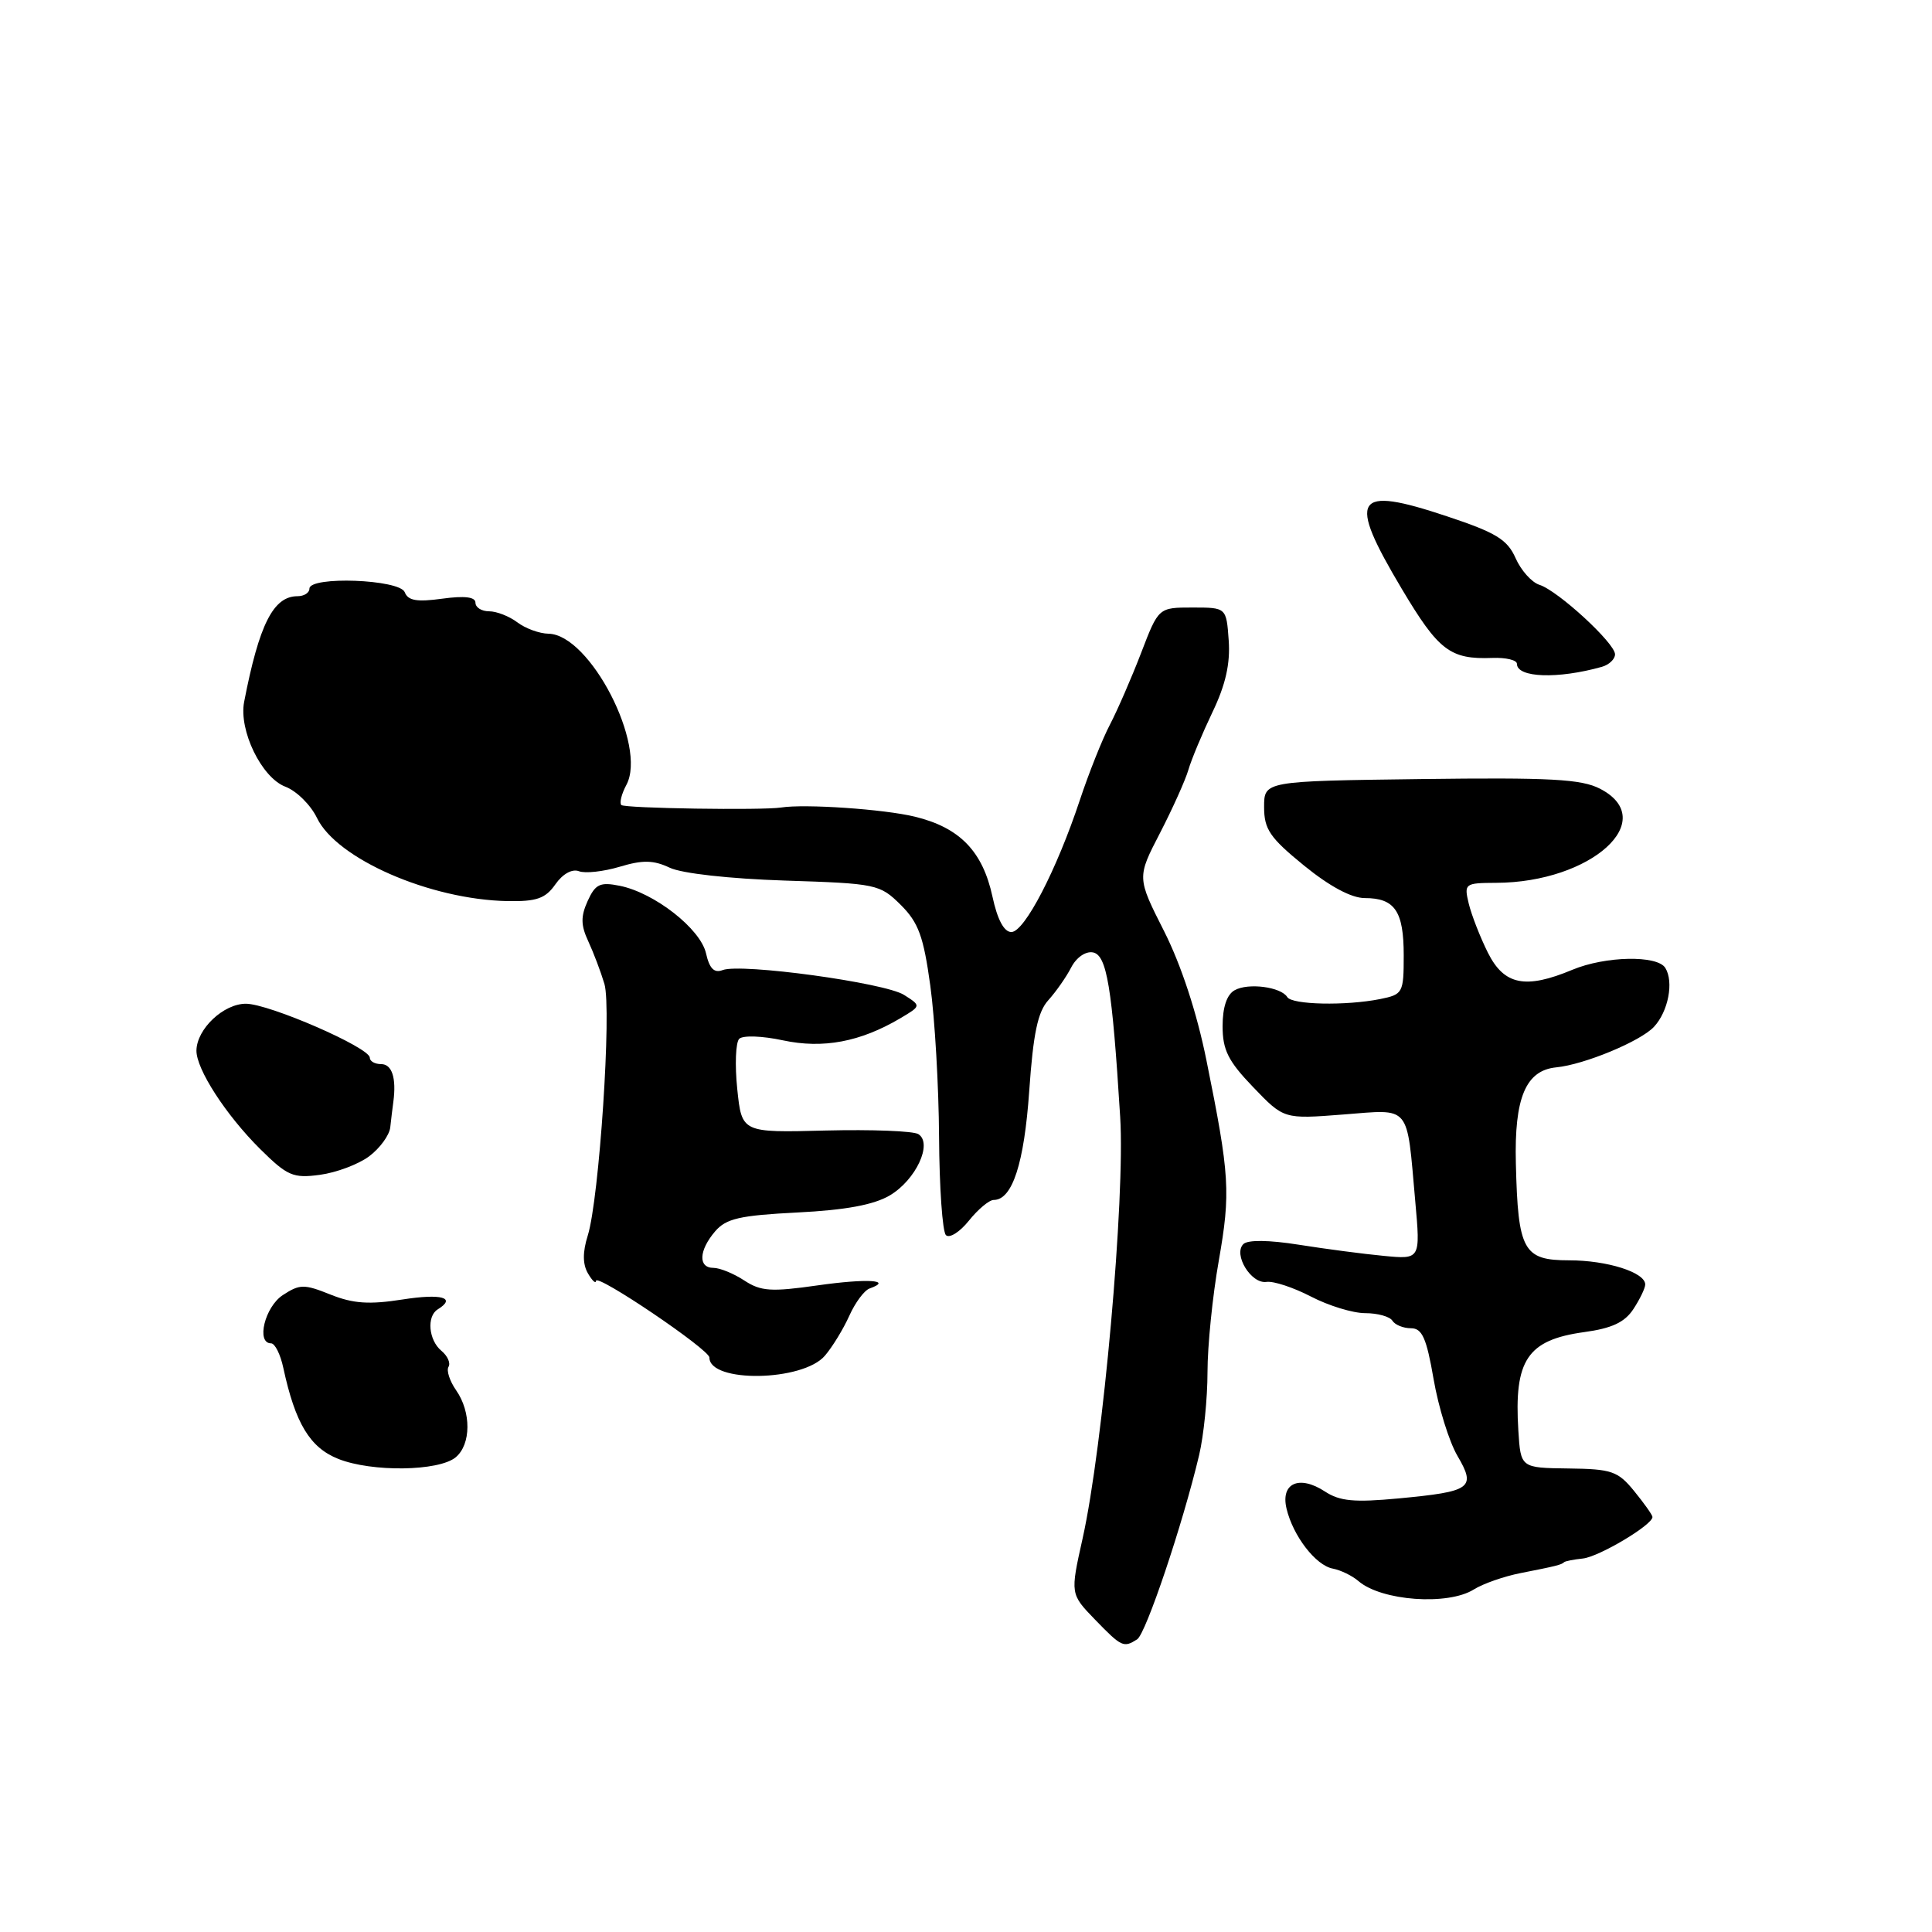<?xml version="1.0" encoding="UTF-8" standalone="no"?>
<!DOCTYPE svg PUBLIC "-//W3C//DTD SVG 1.1//EN" "http://www.w3.org/Graphics/SVG/1.1/DTD/svg11.dtd" >
<svg xmlns="http://www.w3.org/2000/svg" xmlns:xlink="http://www.w3.org/1999/xlink" version="1.1" viewBox="0 0 256 256">
 <g >
 <path fill="currentColor"
d=" M 150.68 217.22 C 151.84 216.48 156.73 201.93 158.89 192.81 C 159.50 190.23 160.00 185.28 160.00 181.81 C 160.00 178.34 160.67 171.71 161.49 167.08 C 163.08 158.00 162.95 155.76 159.86 140.50 C 158.59 134.19 156.51 127.87 154.25 123.39 C 150.65 116.28 150.65 116.28 153.70 110.39 C 155.37 107.15 157.07 103.38 157.47 102.00 C 157.87 100.62 159.31 97.19 160.66 94.36 C 162.40 90.74 163.03 87.93 162.81 84.86 C 162.50 80.50 162.50 80.50 158.01 80.50 C 153.51 80.50 153.51 80.50 151.21 86.50 C 149.94 89.80 148.08 94.08 147.08 96.00 C 146.07 97.92 144.28 102.42 143.09 106.00 C 140.01 115.29 135.75 123.50 134.01 123.50 C 133.04 123.50 132.16 121.85 131.51 118.82 C 130.21 112.80 127.18 109.67 121.25 108.22 C 117.17 107.22 106.64 106.50 103.50 107.00 C 101.01 107.39 82.78 107.11 82.33 106.67 C 82.06 106.39 82.36 105.19 83.00 104.00 C 85.78 98.81 78.17 84.05 72.67 83.97 C 71.48 83.95 69.63 83.28 68.56 82.47 C 67.49 81.66 65.80 81.00 64.81 81.00 C 63.81 81.00 63.00 80.49 63.00 79.86 C 63.00 79.10 61.57 78.92 58.59 79.33 C 55.24 79.79 54.06 79.59 53.63 78.47 C 52.97 76.76 41.00 76.31 41.00 78.00 C 41.00 78.55 40.29 79.00 39.43 79.00 C 36.22 79.00 34.34 82.72 32.35 93.00 C 31.62 96.78 34.66 103.04 37.81 104.24 C 39.29 104.80 41.17 106.66 42.00 108.38 C 44.61 113.80 56.97 119.20 67.24 119.40 C 71.11 119.47 72.27 119.06 73.59 117.18 C 74.56 115.79 75.81 115.10 76.71 115.44 C 77.53 115.76 79.96 115.49 82.11 114.85 C 85.17 113.93 86.59 113.96 88.75 114.98 C 90.36 115.74 96.68 116.44 104.00 116.68 C 116.14 117.07 116.58 117.16 119.35 119.90 C 121.71 122.25 122.37 124.07 123.27 130.61 C 123.87 134.95 124.39 143.97 124.43 150.66 C 124.47 157.35 124.88 163.20 125.34 163.66 C 125.80 164.12 127.17 163.26 128.38 161.75 C 129.59 160.24 131.07 159.00 131.67 159.00 C 134.14 159.00 135.71 154.17 136.38 144.53 C 136.91 136.93 137.51 134.07 138.91 132.53 C 139.92 131.41 141.29 129.46 141.94 128.19 C 142.63 126.86 143.85 126.02 144.82 126.20 C 146.66 126.55 147.36 130.74 148.43 148.00 C 149.10 158.72 146.16 191.72 143.45 203.86 C 141.81 211.21 141.81 211.21 145.10 214.61 C 148.63 218.25 148.88 218.36 150.68 217.22 Z  M 195.29 210.61 C 196.50 209.85 199.30 208.87 201.50 208.44 C 206.18 207.52 206.91 207.34 207.25 207.00 C 207.39 206.86 208.51 206.64 209.74 206.51 C 211.89 206.28 219.02 202.03 218.96 201.00 C 218.94 200.72 217.85 199.19 216.54 197.58 C 214.38 194.93 213.56 194.65 207.83 194.58 C 201.50 194.50 201.50 194.50 201.19 189.57 C 200.60 180.21 202.37 177.55 209.92 176.51 C 213.59 176.01 215.29 175.21 216.44 173.45 C 217.30 172.14 218.00 170.68 218.00 170.20 C 218.00 168.60 212.97 167.00 207.93 167.00 C 201.84 167.00 201.14 165.73 200.86 154.16 C 200.64 145.45 202.17 141.83 206.21 141.43 C 209.92 141.07 217.37 137.98 219.16 136.06 C 221.06 134.02 221.81 130.10 220.66 128.25 C 219.59 126.54 212.71 126.68 208.35 128.50 C 202.13 131.10 199.31 130.53 197.16 126.25 C 196.13 124.19 194.99 121.26 194.62 119.75 C 193.98 117.08 194.08 117.00 198.23 116.98 C 210.86 116.94 220.02 108.65 212.01 104.51 C 209.54 103.23 205.41 103.01 188.26 103.23 C 167.50 103.50 167.50 103.50 167.50 106.94 C 167.50 109.88 168.26 111.00 172.79 114.69 C 176.18 117.45 179.07 119.00 180.84 119.00 C 184.82 119.00 186.00 120.73 186.00 126.58 C 186.00 131.57 185.89 131.77 182.88 132.38 C 178.32 133.29 171.20 133.14 170.57 132.12 C 169.74 130.77 165.39 130.20 163.60 131.21 C 162.56 131.78 162.00 133.47 162.00 135.97 C 162.00 139.13 162.74 140.61 166.06 144.06 C 170.12 148.29 170.12 148.29 177.96 147.68 C 187.04 146.98 186.37 146.18 187.53 159.19 C 188.22 166.88 188.22 166.88 183.36 166.41 C 180.69 166.16 175.62 165.49 172.09 164.93 C 168.11 164.30 165.33 164.27 164.75 164.85 C 163.38 166.22 165.78 170.15 167.81 169.86 C 168.74 169.72 171.39 170.60 173.71 171.80 C 176.03 173.01 179.26 174.00 180.90 174.00 C 182.54 174.00 184.16 174.45 184.50 175.00 C 184.84 175.55 185.95 176.00 186.96 176.00 C 188.44 176.00 189.02 177.29 189.96 182.75 C 190.60 186.46 192.02 191.03 193.12 192.91 C 195.62 197.18 194.98 197.64 185.30 198.55 C 179.45 199.10 177.52 198.92 175.56 197.63 C 172.16 195.41 169.67 196.51 170.47 199.89 C 171.33 203.52 174.34 207.43 176.61 207.85 C 177.65 208.05 179.18 208.79 180.00 209.50 C 183.04 212.13 191.85 212.77 195.29 210.61 Z  M 60.38 193.10 C 62.43 191.40 62.46 187.11 60.44 184.22 C 59.59 183.00 59.13 181.60 59.43 181.11 C 59.73 180.62 59.31 179.67 58.49 178.99 C 56.79 177.58 56.51 174.42 58.00 173.50 C 60.52 171.94 58.51 171.38 53.33 172.19 C 48.93 172.88 46.80 172.74 43.80 171.54 C 40.29 170.13 39.72 170.14 37.47 171.61 C 35.09 173.17 33.91 178.00 35.92 178.00 C 36.43 178.00 37.16 179.46 37.54 181.25 C 39.13 188.61 41.06 191.81 44.82 193.31 C 49.25 195.08 58.14 194.96 60.38 193.10 Z  M 109.31 179.63 C 110.31 178.46 111.76 176.08 112.54 174.34 C 113.32 172.60 114.52 170.98 115.23 170.73 C 118.40 169.60 114.87 169.39 108.34 170.32 C 102.18 171.20 100.82 171.11 98.62 169.67 C 97.22 168.75 95.38 168.00 94.54 168.00 C 92.49 168.00 92.59 165.70 94.75 163.17 C 96.21 161.46 98.01 161.05 105.67 160.66 C 112.04 160.34 115.78 159.65 117.90 158.40 C 121.35 156.36 123.62 151.51 121.69 150.28 C 121.04 149.86 115.50 149.65 109.39 149.80 C 98.29 150.09 98.29 150.09 97.69 144.30 C 97.36 141.11 97.48 138.12 97.95 137.65 C 98.43 137.17 101.00 137.26 103.74 137.85 C 109.06 138.99 113.99 138.06 119.29 134.93 C 122.07 133.28 122.07 133.28 119.79 131.83 C 117.23 130.21 98.19 127.61 95.76 128.54 C 94.63 128.97 94.01 128.35 93.55 126.32 C 92.82 123.07 86.71 118.29 82.11 117.37 C 79.51 116.85 78.89 117.14 77.87 119.38 C 76.94 121.44 76.95 122.59 77.96 124.75 C 78.66 126.26 79.62 128.80 80.09 130.38 C 81.07 133.70 79.40 158.87 77.88 163.72 C 77.19 165.91 77.20 167.51 77.90 168.72 C 78.47 169.70 78.95 170.15 78.97 169.72 C 79.01 168.69 94.00 178.82 94.00 179.88 C 94.00 183.27 106.39 183.07 109.31 179.63 Z  M 48.91 153.22 C 50.34 152.15 51.59 150.43 51.71 149.39 C 51.82 148.35 52.01 146.82 52.12 146.00 C 52.54 142.83 51.94 141.00 50.50 141.00 C 49.67 141.00 49.00 140.62 49.00 140.15 C 49.00 138.81 35.65 133.00 32.58 133.00 C 29.62 133.00 26.09 136.33 26.03 139.18 C 25.98 141.64 29.93 147.74 34.48 152.26 C 38.08 155.82 38.84 156.15 42.39 155.67 C 44.56 155.38 47.49 154.28 48.91 153.22 Z  M 212.25 88.36 C 213.21 88.09 214.00 87.34 214.00 86.70 C 214.00 85.23 206.44 78.27 203.98 77.49 C 202.96 77.17 201.54 75.58 200.82 73.95 C 199.73 71.49 198.23 70.57 191.72 68.41 C 179.40 64.30 178.47 65.82 185.75 78.04 C 190.63 86.23 192.15 87.39 197.75 87.18 C 199.54 87.11 201.00 87.46 201.00 87.96 C 201.00 89.81 206.42 90.00 212.25 88.36 Z "/>
</g>
</svg>